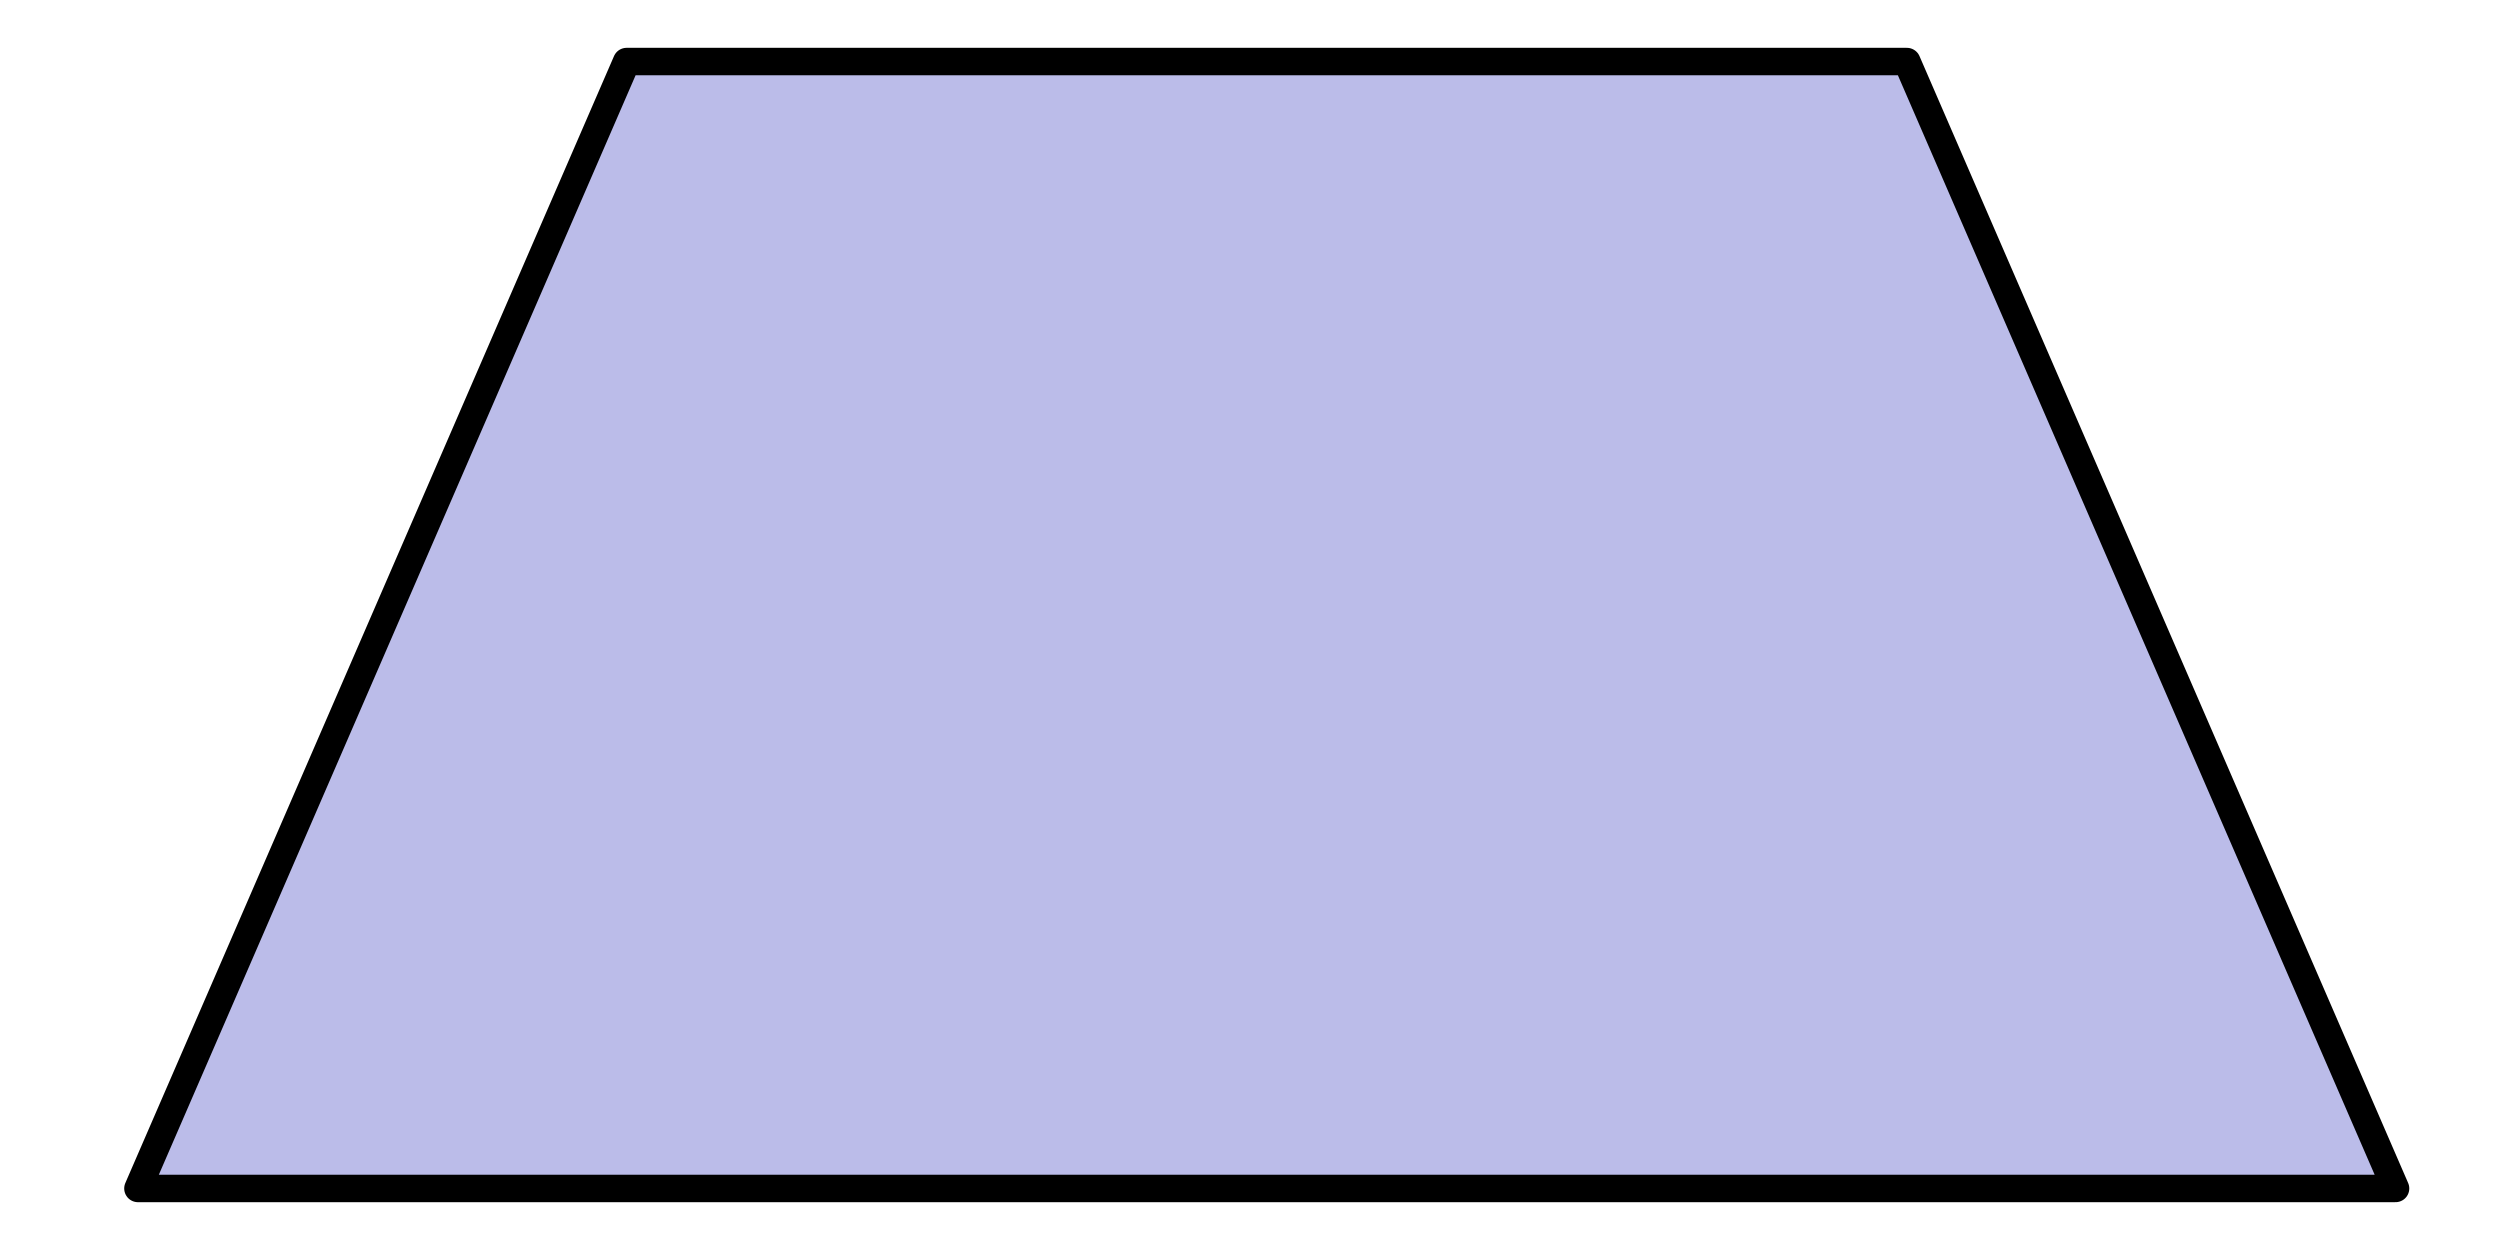 <?xml version="1.0" encoding="UTF-8" standalone="no"?>
<!-- Created with Inkscape (http://www.inkscape.org/) -->

<svg
   xmlns:dc="http://purl.org/dc/elements/1.1/"
   xmlns:cc="http://creativecommons.org/ns#"
   xmlns:rdf="http://www.w3.org/1999/02/22-rdf-syntax-ns#"
   xmlns:svg="http://www.w3.org/2000/svg"
   xmlns="http://www.w3.org/2000/svg"
   xmlns:xlink="http://www.w3.org/1999/xlink"
   xmlns:sodipodi="http://sodipodi.sourceforge.net/DTD/sodipodi-0.dtd"
   xmlns:inkscape="http://www.inkscape.org/namespaces/inkscape"
   width="1024"
   height="512"
   viewBox="0 0 270.933 135.467"
   version="1.1"
   id="svg8"
   inkscape:version="0.92.4 (5da689c313, 2019-01-14)"
   sodipodi:docname="WeaponTab.svg"
   inkscape:export-filename="E:\GameDev\Project_1\Assets\Sprites\WeaponTab.png"
   inkscape:export-xdpi="96"
   inkscape:export-ydpi="96">
  <defs
     id="defs2">
    <linearGradient
       inkscape:collect="always"
       id="linearGradient879">
      <stop
         style="stop-color:#000000;stop-opacity:1;"
         offset="0"
         id="stop875" />
      <stop
         style="stop-color:#000000;stop-opacity:0;"
         offset="1"
         id="stop877" />
    </linearGradient>
    <radialGradient
       inkscape:collect="always"
       xlink:href="#linearGradient879"
       id="radialGradient881"
       cx="-254"
       cy="-154.125"
       fx="-254"
       fy="-154.125"
       r="254"
       gradientTransform="matrix(0.267,0,0,0.267,-0.021,-188.15)"
       gradientUnits="userSpaceOnUse" />
  </defs>
  <sodipodi:namedview
     id="base"
     pagecolor="#ffffff"
     bordercolor="#666666"
     borderopacity="1.0"
     inkscape:pageopacity="0.0"
     inkscape:pageshadow="2"
     inkscape:zoom="0.7"
     inkscape:cx="390.57826"
     inkscape:cy="269.75243"
     inkscape:document-units="mm"
     inkscape:current-layer="layer1"
     showgrid="false"
     units="px"
     inkscape:window-width="1920"
     inkscape:window-height="1017"
     inkscape:window-x="1912"
     inkscape:window-y="-8"
     inkscape:window-maximized="1" />
  <g
     inkscape:label="Layer 1"
     inkscape:groupmode="layer"
     id="layer1"
     transform="translate(0,-161.533)">
    <path
       style="fill:#a0a1e0;fill-opacity:0.714;stroke:#000000;stroke-width:2.974;stroke-linecap:butt;stroke-linejoin:round;stroke-opacity:1;stroke-miterlimit:4;stroke-dasharray:none"
       d="M 67.906,168.203 14.947,290.331 H 259.615 L 206.656,168.203 Z"
       id="path887"
       inkscape:connector-curvature="0"
       sodipodi:nodetypes="ccccc" />
  </g>
</svg>
